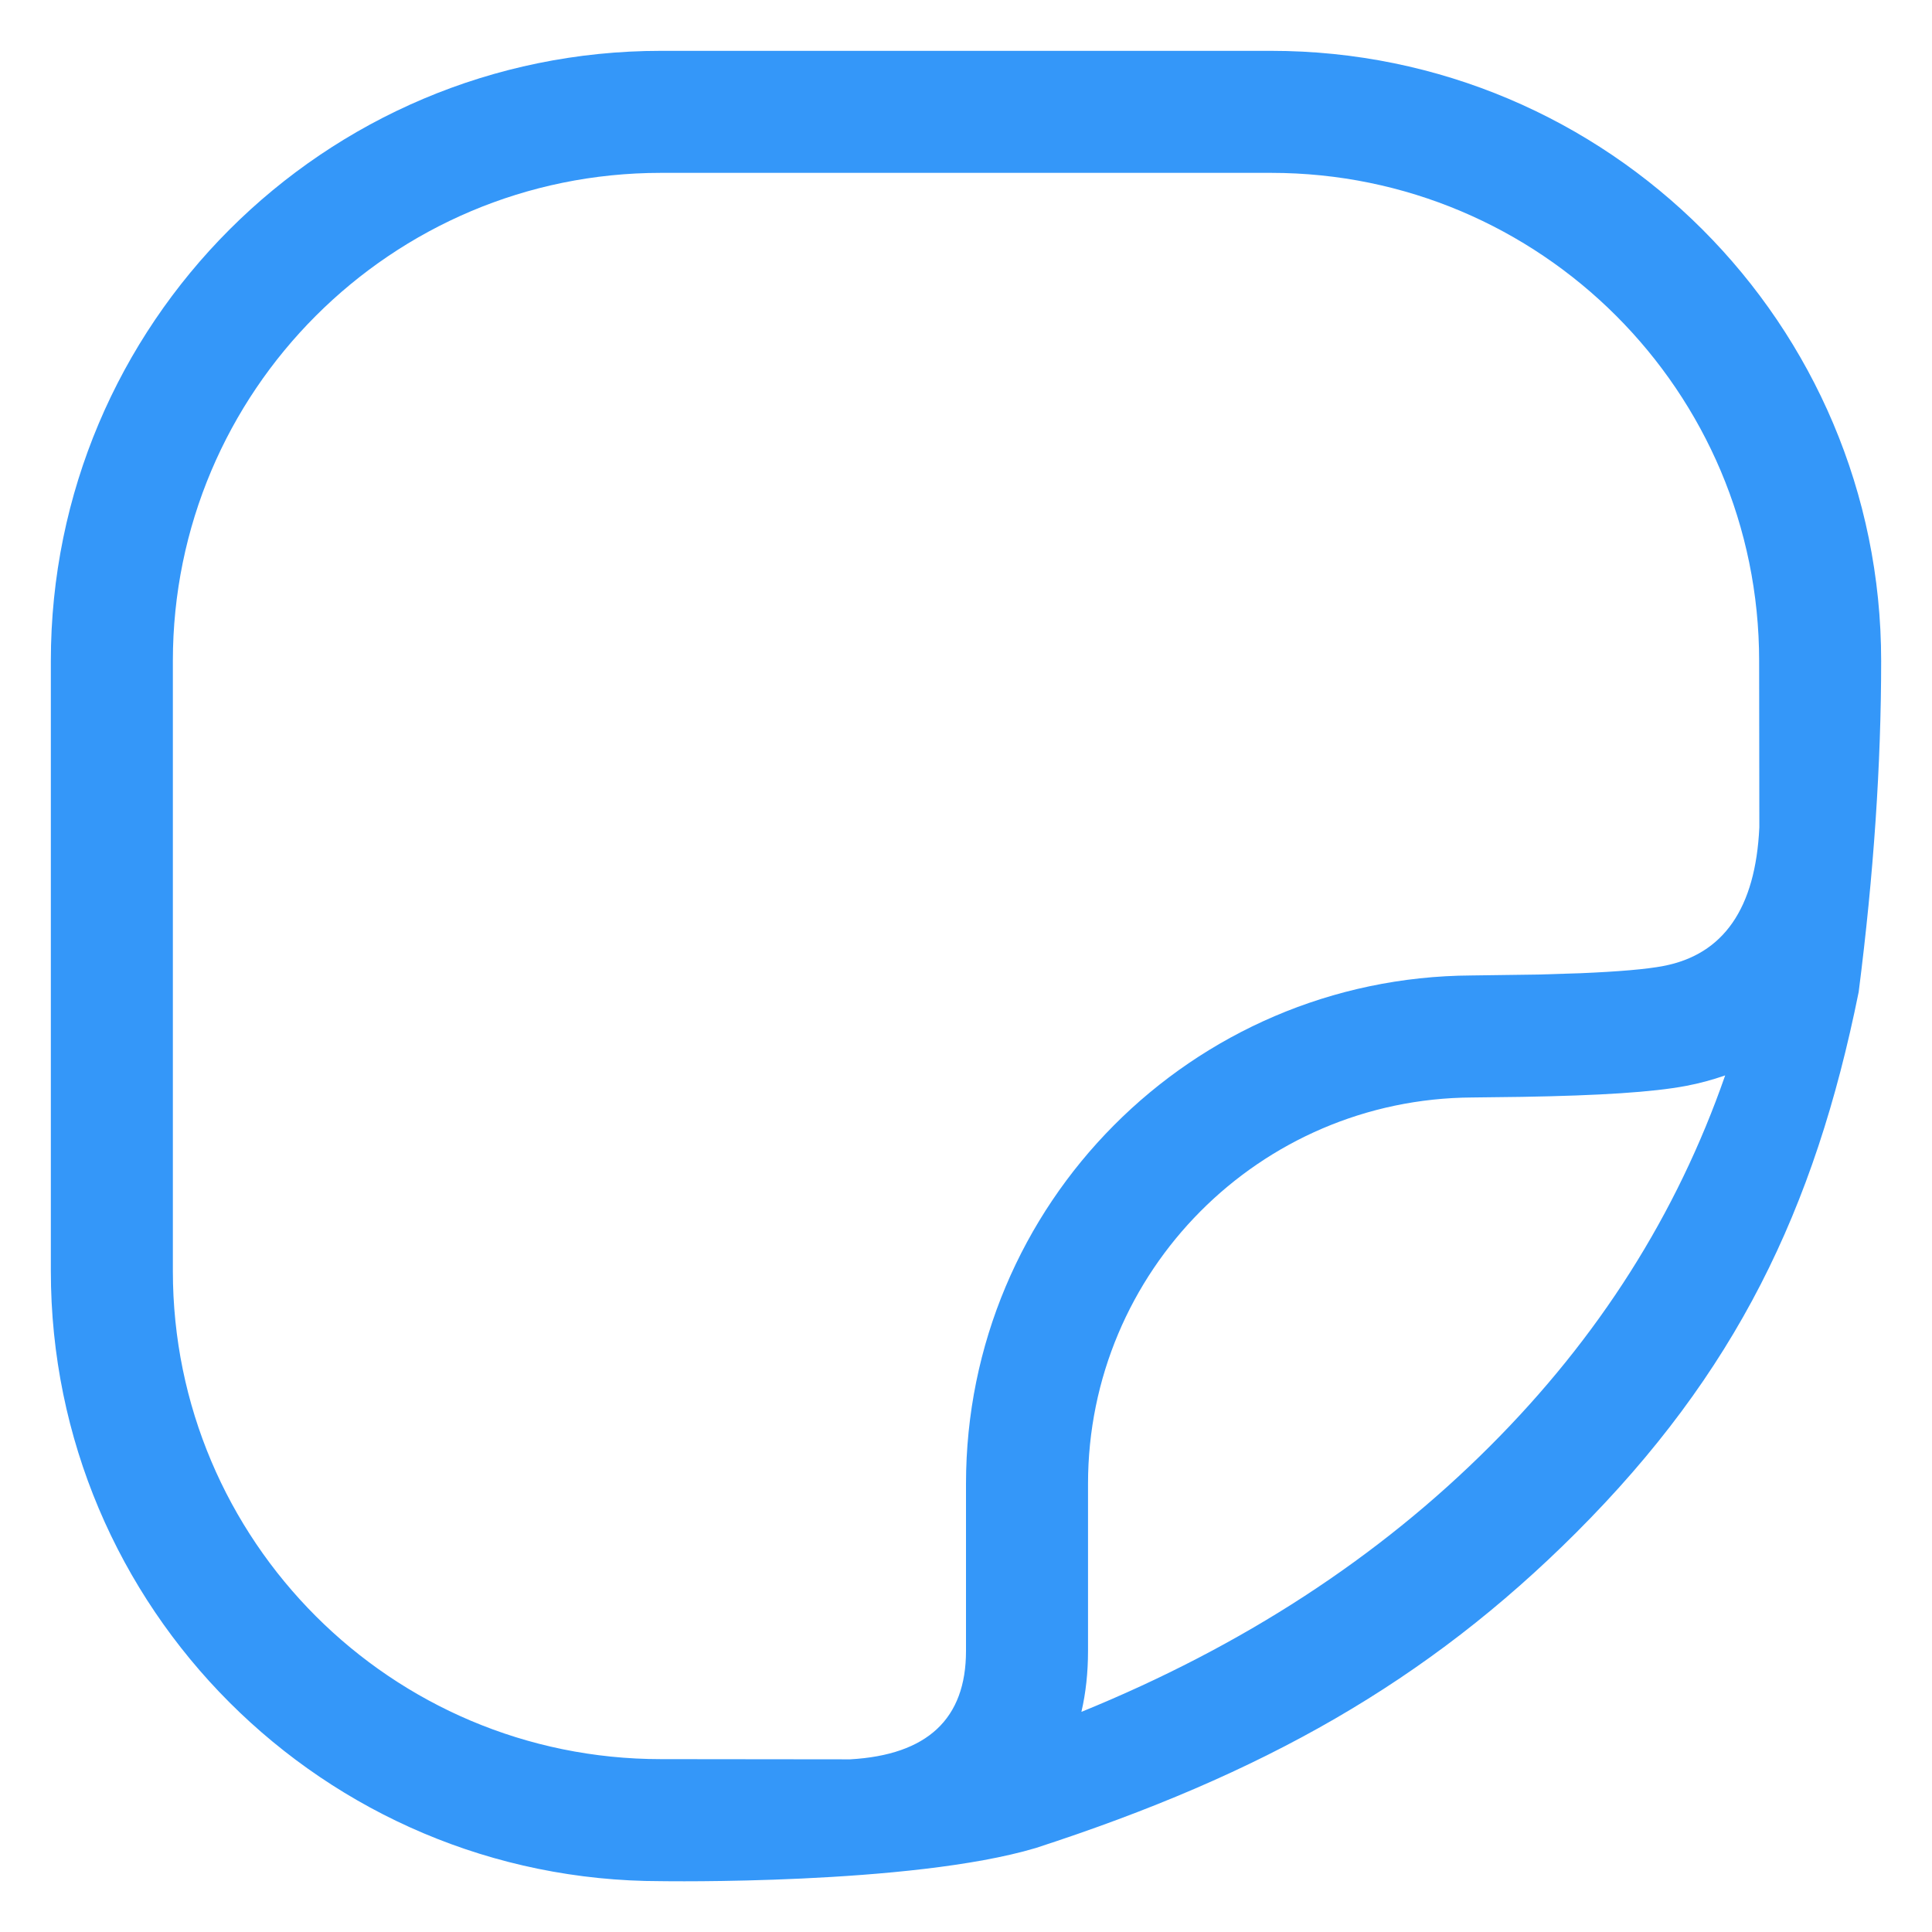 <svg width="19" height="19" viewBox="0 0 19 19" fill="none" xmlns="http://www.w3.org/2000/svg">
  <path fill-rule="evenodd" clip-rule="evenodd" d="M12.5 0.5C15.814 0.5 18.5 3.186 18.5 6.5C18.5 7.512 18.427 8.597 18.279 9.755C17.846 11.903 17.067 13.506 15.501 15.072C14.032 16.54 12.417 17.45 10.186 18.174C8.959 18.54 6.5 18.5 6.5 18.5C3.186 18.5 0.5 15.814 0.5 12.5V6.5C0.5 3.186 3.186 0.5 6.5 0.5H12.5ZM12.5 1.7H6.5C3.849 1.7 1.7 3.849 1.7 6.5V12.5C1.7 15.151 3.849 17.3 6.5 17.3L8.36 17.302C9.12 17.259 9.5 16.904 9.5 16.236L9.5 14.592C9.5 11.842 11.721 9.608 14.472 9.593L15.13 9.584L15.543 9.571C15.919 9.555 16.191 9.532 16.358 9.5C16.95 9.387 17.265 8.933 17.302 8.136L17.3 6.5C17.3 3.849 15.151 1.7 12.5 1.7ZM16.582 10.679C16.714 10.654 16.839 10.62 16.966 10.576C16.49 11.943 15.721 13.155 14.652 14.223C13.557 15.318 12.221 16.189 10.635 16.835C10.678 16.65 10.7 16.45 10.7 16.236L10.7 14.592C10.7 12.502 12.388 10.804 14.479 10.793L14.967 10.787C15.732 10.774 16.254 10.741 16.582 10.679Z" fill="#3497F9"/>
</svg>
